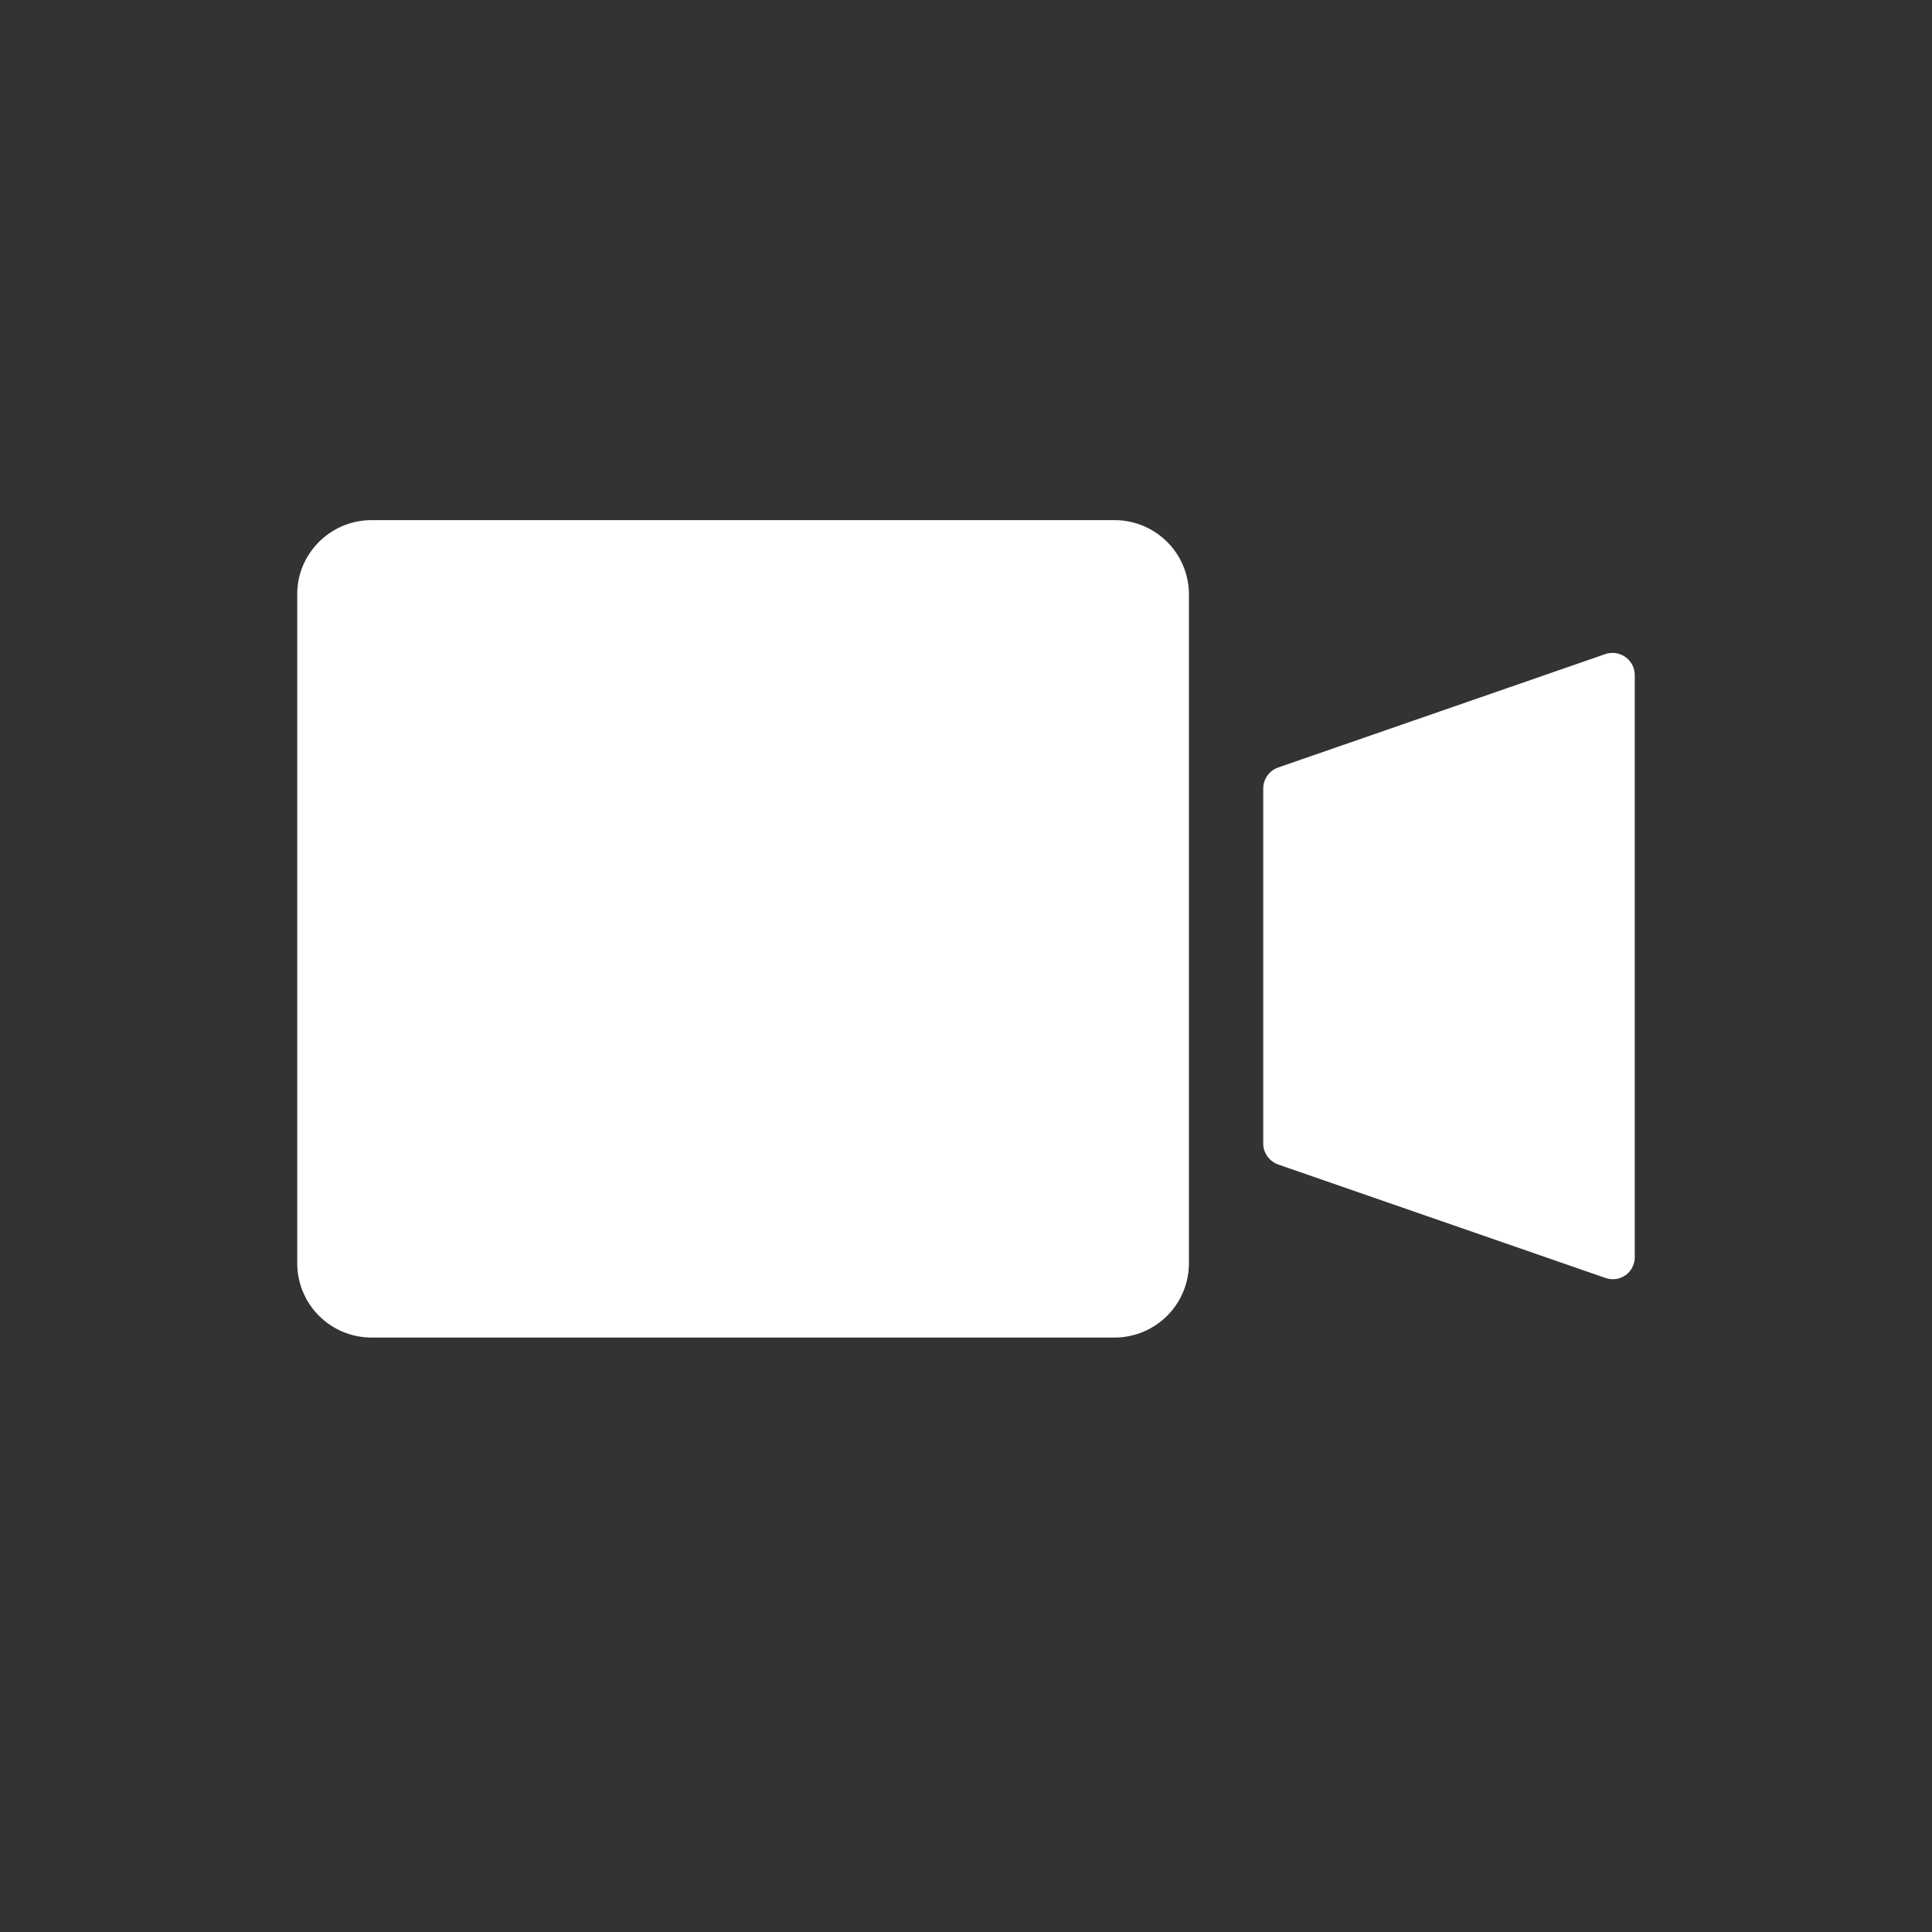 <svg xmlns="http://www.w3.org/2000/svg" width="26" height="26" viewBox="0 1 26 26"><rect x="0" y="1" width="26" height="26" fill="#333333" stroke="none"/><path fill="#fff" d="M4.191 8.412A.985.985 0 0 0 4 9v9a1 1 0 0 0 1 1h10a1 1 0 0 0 1-1V9a1 1 0 0 0-1-1H5a1 1 0 0 0-.809.412zm13.012 2.916a.302.302 0 0 0-.203.283v4.778c0 .127.082.24.203.283l4.399 1.525c.105.037.21.014.289-.047a.303.303 0 0 0 .109-.236v-7.828a.3.3 0 0 0-.398-.283l-4.399 1.525z"/></svg>